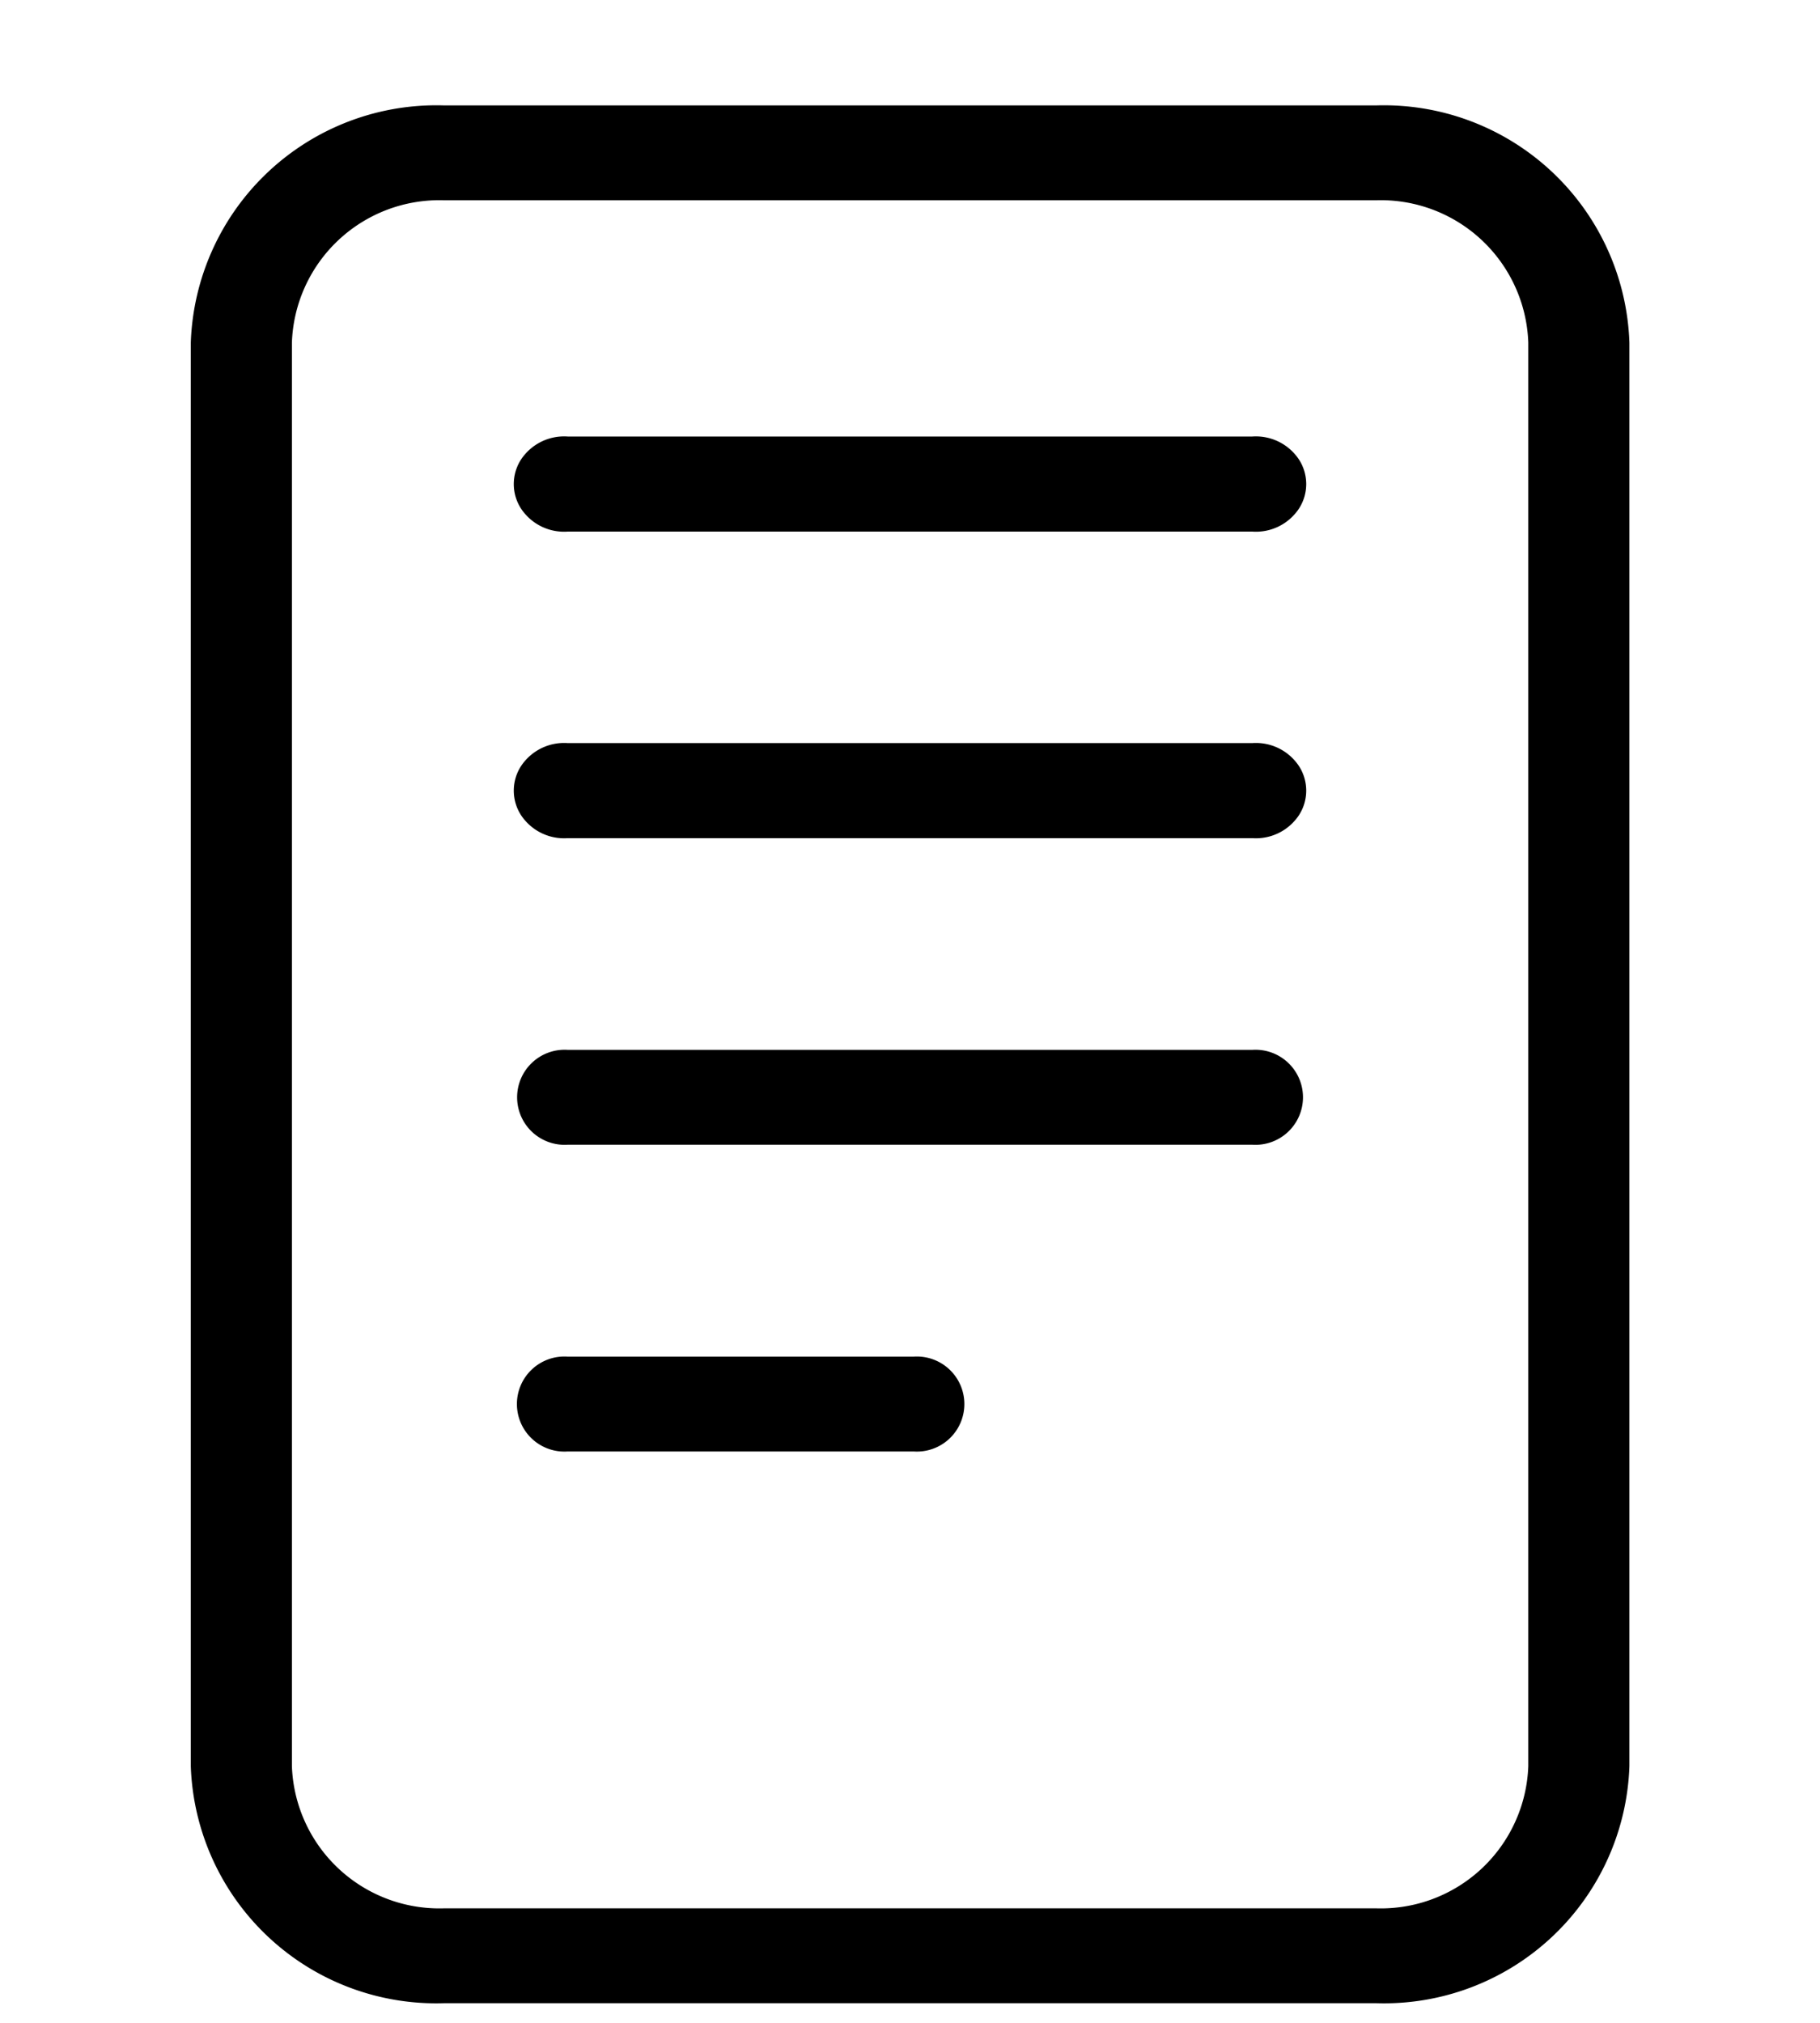 <svg xmlns="http://www.w3.org/2000/svg" xmlns:xlink="http://www.w3.org/1999/xlink" width="18" height="20" viewBox="0 0 18 20"><defs><clipPath id="a" ><rect width="18" height="20" transform="translate(0 -1.058)" fill="#a6a6a6"/></clipPath></defs><g transform="translate(0 1.058)" clip-path="url(#a)"><g transform="translate(1.887 -0.016)"><path d="M11.727,18.764H2.5A2.428,2.428,0,0,1,0,16.42V2.346A2.43,2.43,0,0,1,2.5,0h9.228a2.43,2.43,0,0,1,2.5,2.346V16.42a2.428,2.428,0,0,1-2.5,2.344ZM2.5.938A1.459,1.459,0,0,0,1,2.346V16.42a1.459,1.459,0,0,0,1.5,1.406h9.228a1.459,1.459,0,0,0,1.5-1.406V2.346a1.459,1.459,0,0,0-1.5-1.408Z" /><path d="M22.4,17.416H15.63a.511.511,0,0,1-.461-.226.446.446,0,0,1,0-.488.511.511,0,0,1,.461-.226H22.4a.511.511,0,0,1,.461.226.446.446,0,0,1,0,.488A.511.511,0,0,1,22.4,17.416Z" transform="translate(-11.902 -13.202)" /><path d="M22.4,32.676H15.63a.511.511,0,0,1-.461-.226.446.446,0,0,1,0-.488.511.511,0,0,1,.461-.226H22.4a.511.511,0,0,1,.461.226.446.446,0,0,1,0,.488A.511.511,0,0,1,22.4,32.676Z" transform="translate(-11.902 -25.431)" /><path d="M22.531,47.948H15.759a.47.47,0,1,1,0-.938h6.771a.47.47,0,1,1,0,.938Z" transform="translate(-12.031 -37.672)" /><path d="M19.173,63.218H15.749a.47.47,0,1,1,0-.938h3.424a.47.47,0,1,1,0,.938Z" transform="translate(-12.023 -49.909)" /></g></g></svg>